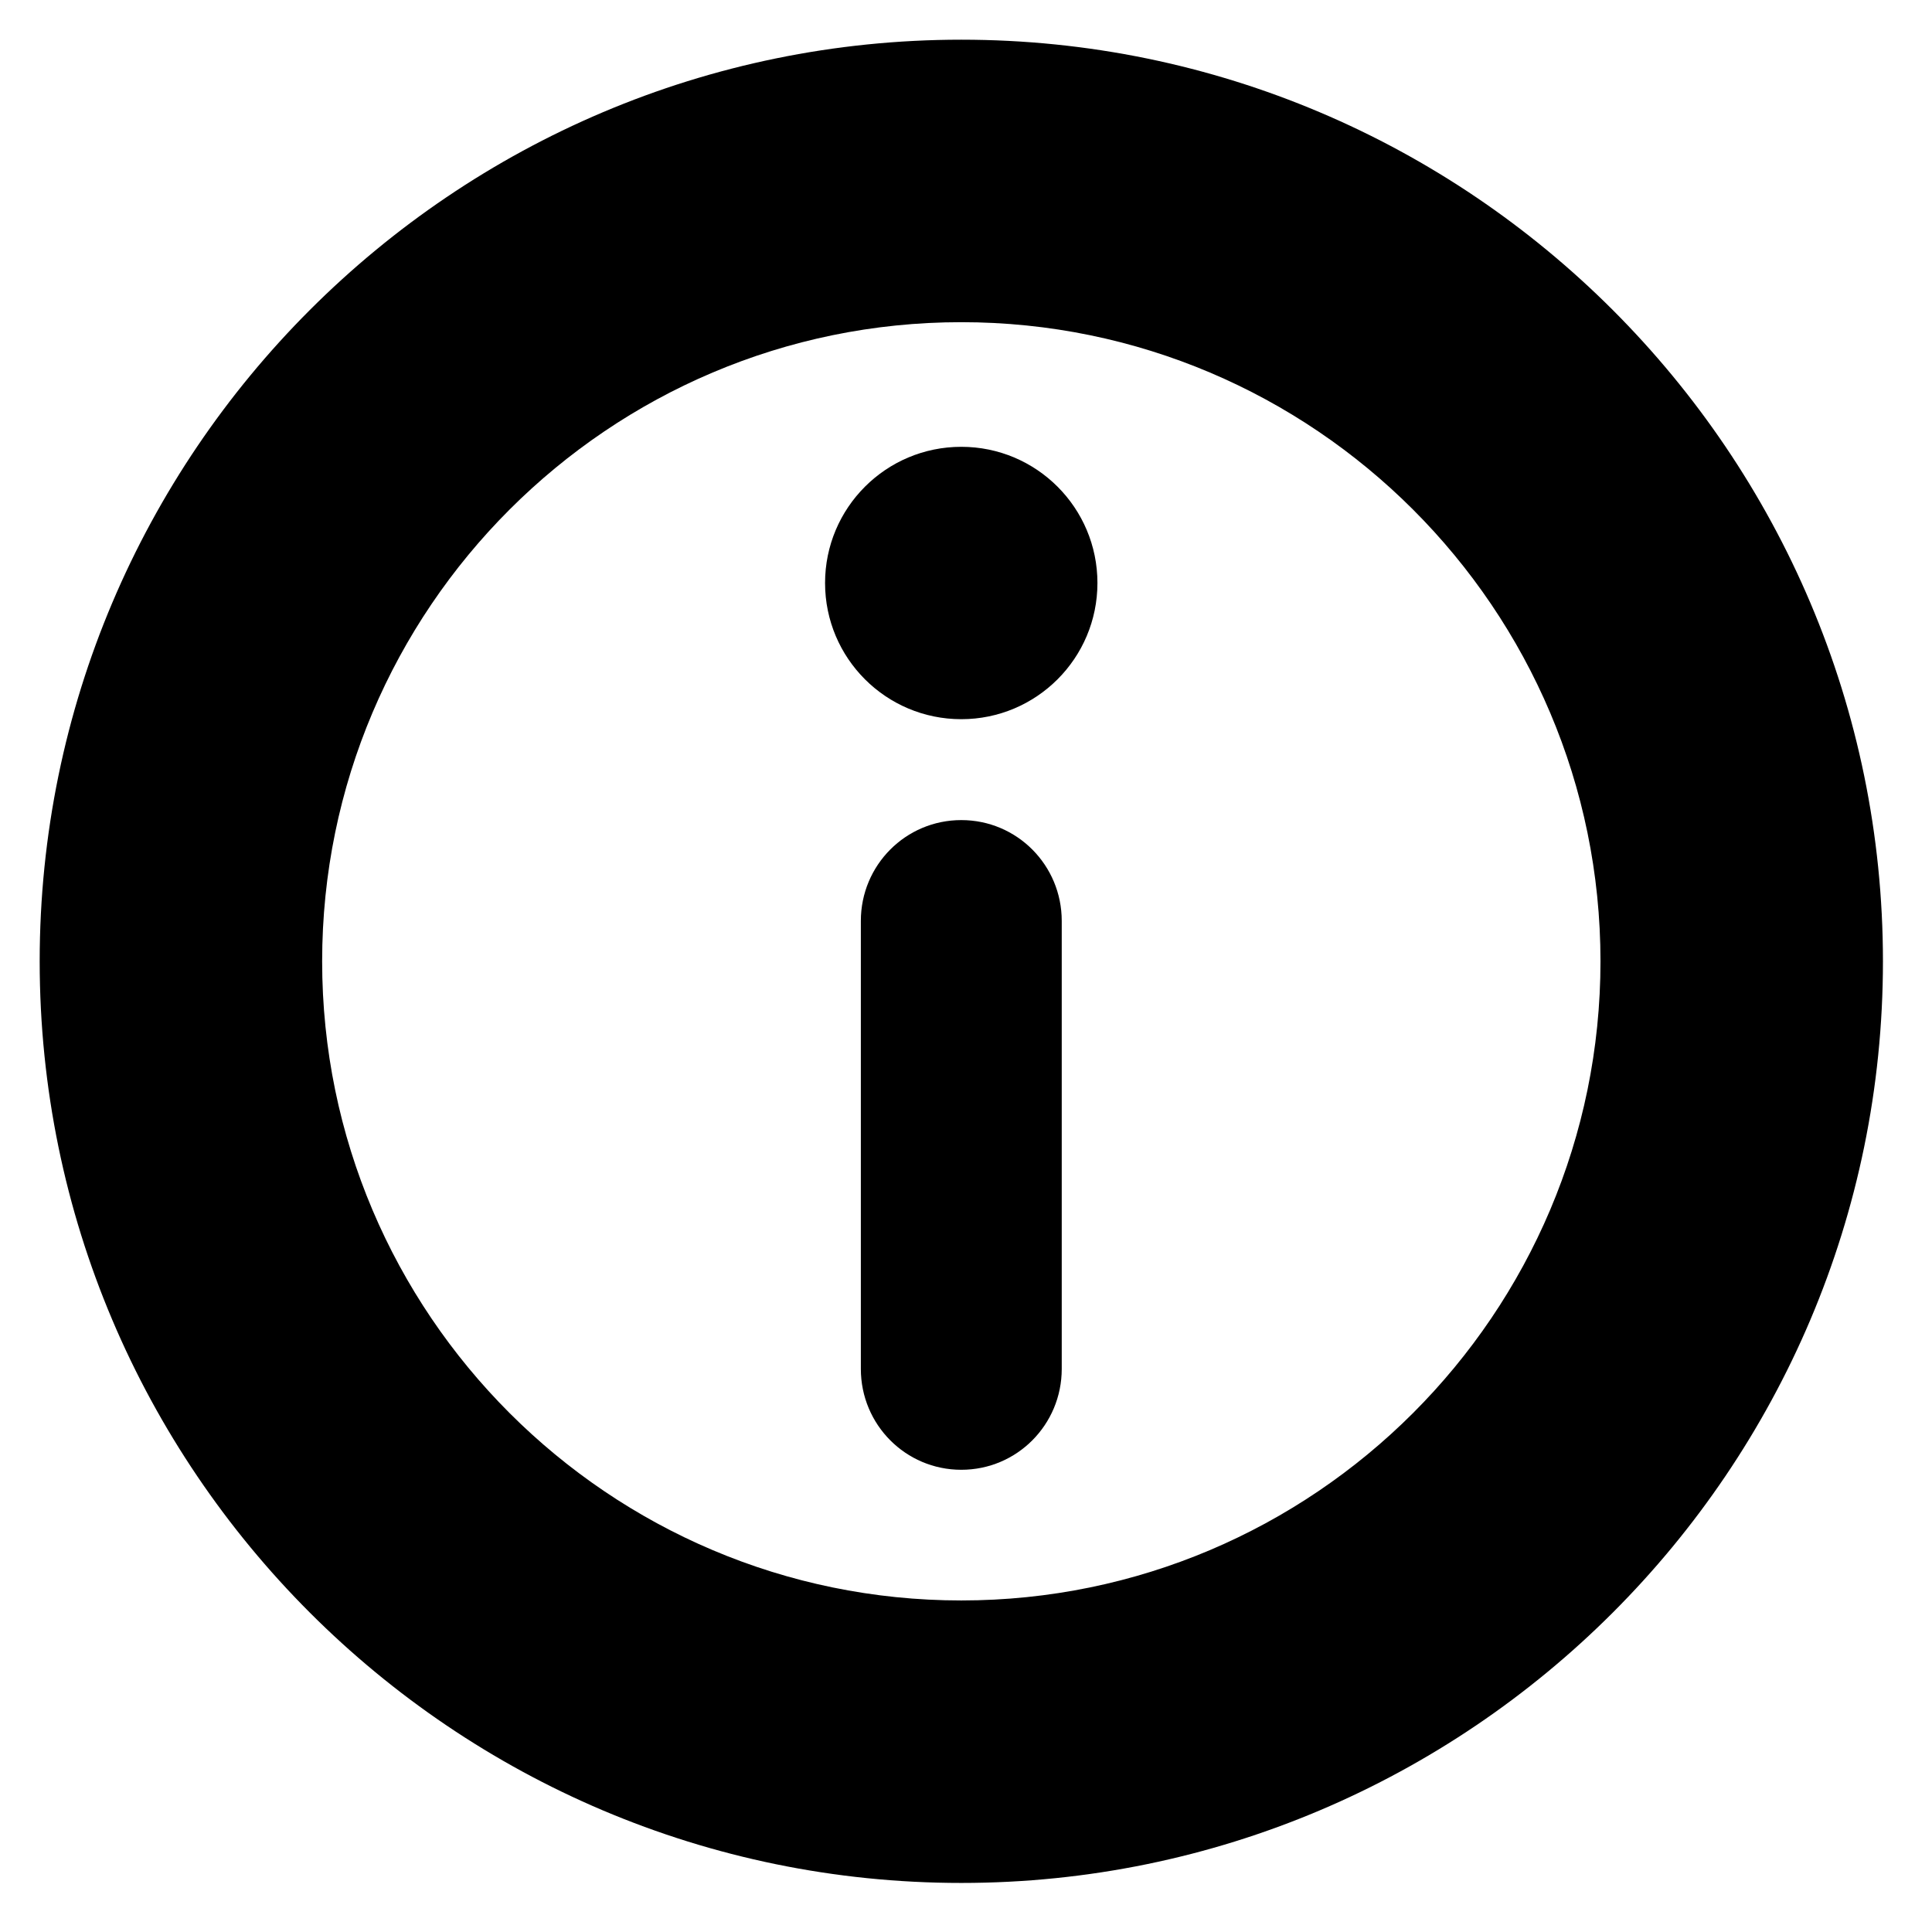 <?xml version="1.0" encoding="utf-8"?>
<!-- Generator: Adobe Illustrator 16.0.0, SVG Export Plug-In . SVG Version: 6.00 Build 0)  -->
<!DOCTYPE svg PUBLIC "-//W3C//DTD SVG 1.1//EN" "http://www.w3.org/Graphics/SVG/1.1/DTD/svg11.dtd">
<svg version="1.1" id="Artwork" xmlns="http://www.w3.org/2000/svg" xmlns:xlink="http://www.w3.org/1999/xlink" x="0px" y="0px"
	 width="512px" height="512px" viewBox="0 0 512 512" enable-background="new 0 0 512 512" xml:space="preserve">
<g>
	<path d="M254.752,10.519c-134.674,0-244.236,109.563-244.236,244.237c0,134.678,109.563,244.243,244.236,244.243
		C389.436,498.999,499,389.435,499,254.756C499,120.083,389.436,10.519,254.752,10.519z M254.752,424.137
		c-93.4,0-169.38-75.979-169.38-169.38c0-93.396,75.979-169.375,169.38-169.375c93.401,0,169.392,75.979,169.392,169.375
		C424.144,348.157,348.153,424.137,254.752,424.137z"/>
	<path d="M254.752,217.333c-14.757,0-26.619,11.962-26.619,26.73v118.709c0,14.768,11.862,26.736,26.619,26.736
		c14.769,0,26.62-11.968,26.62-26.736V244.063C281.372,229.295,269.521,217.333,254.752,217.333z"/>
	<path d="M254.752,118.41c-19.949,0-36.102,16.158-36.102,36.091c0,19.934,16.152,36.092,36.102,36.092
		c19.929,0,36.081-16.158,36.081-36.092C290.833,134.568,274.681,118.41,254.752,118.41z"/>
</g>
</svg>
